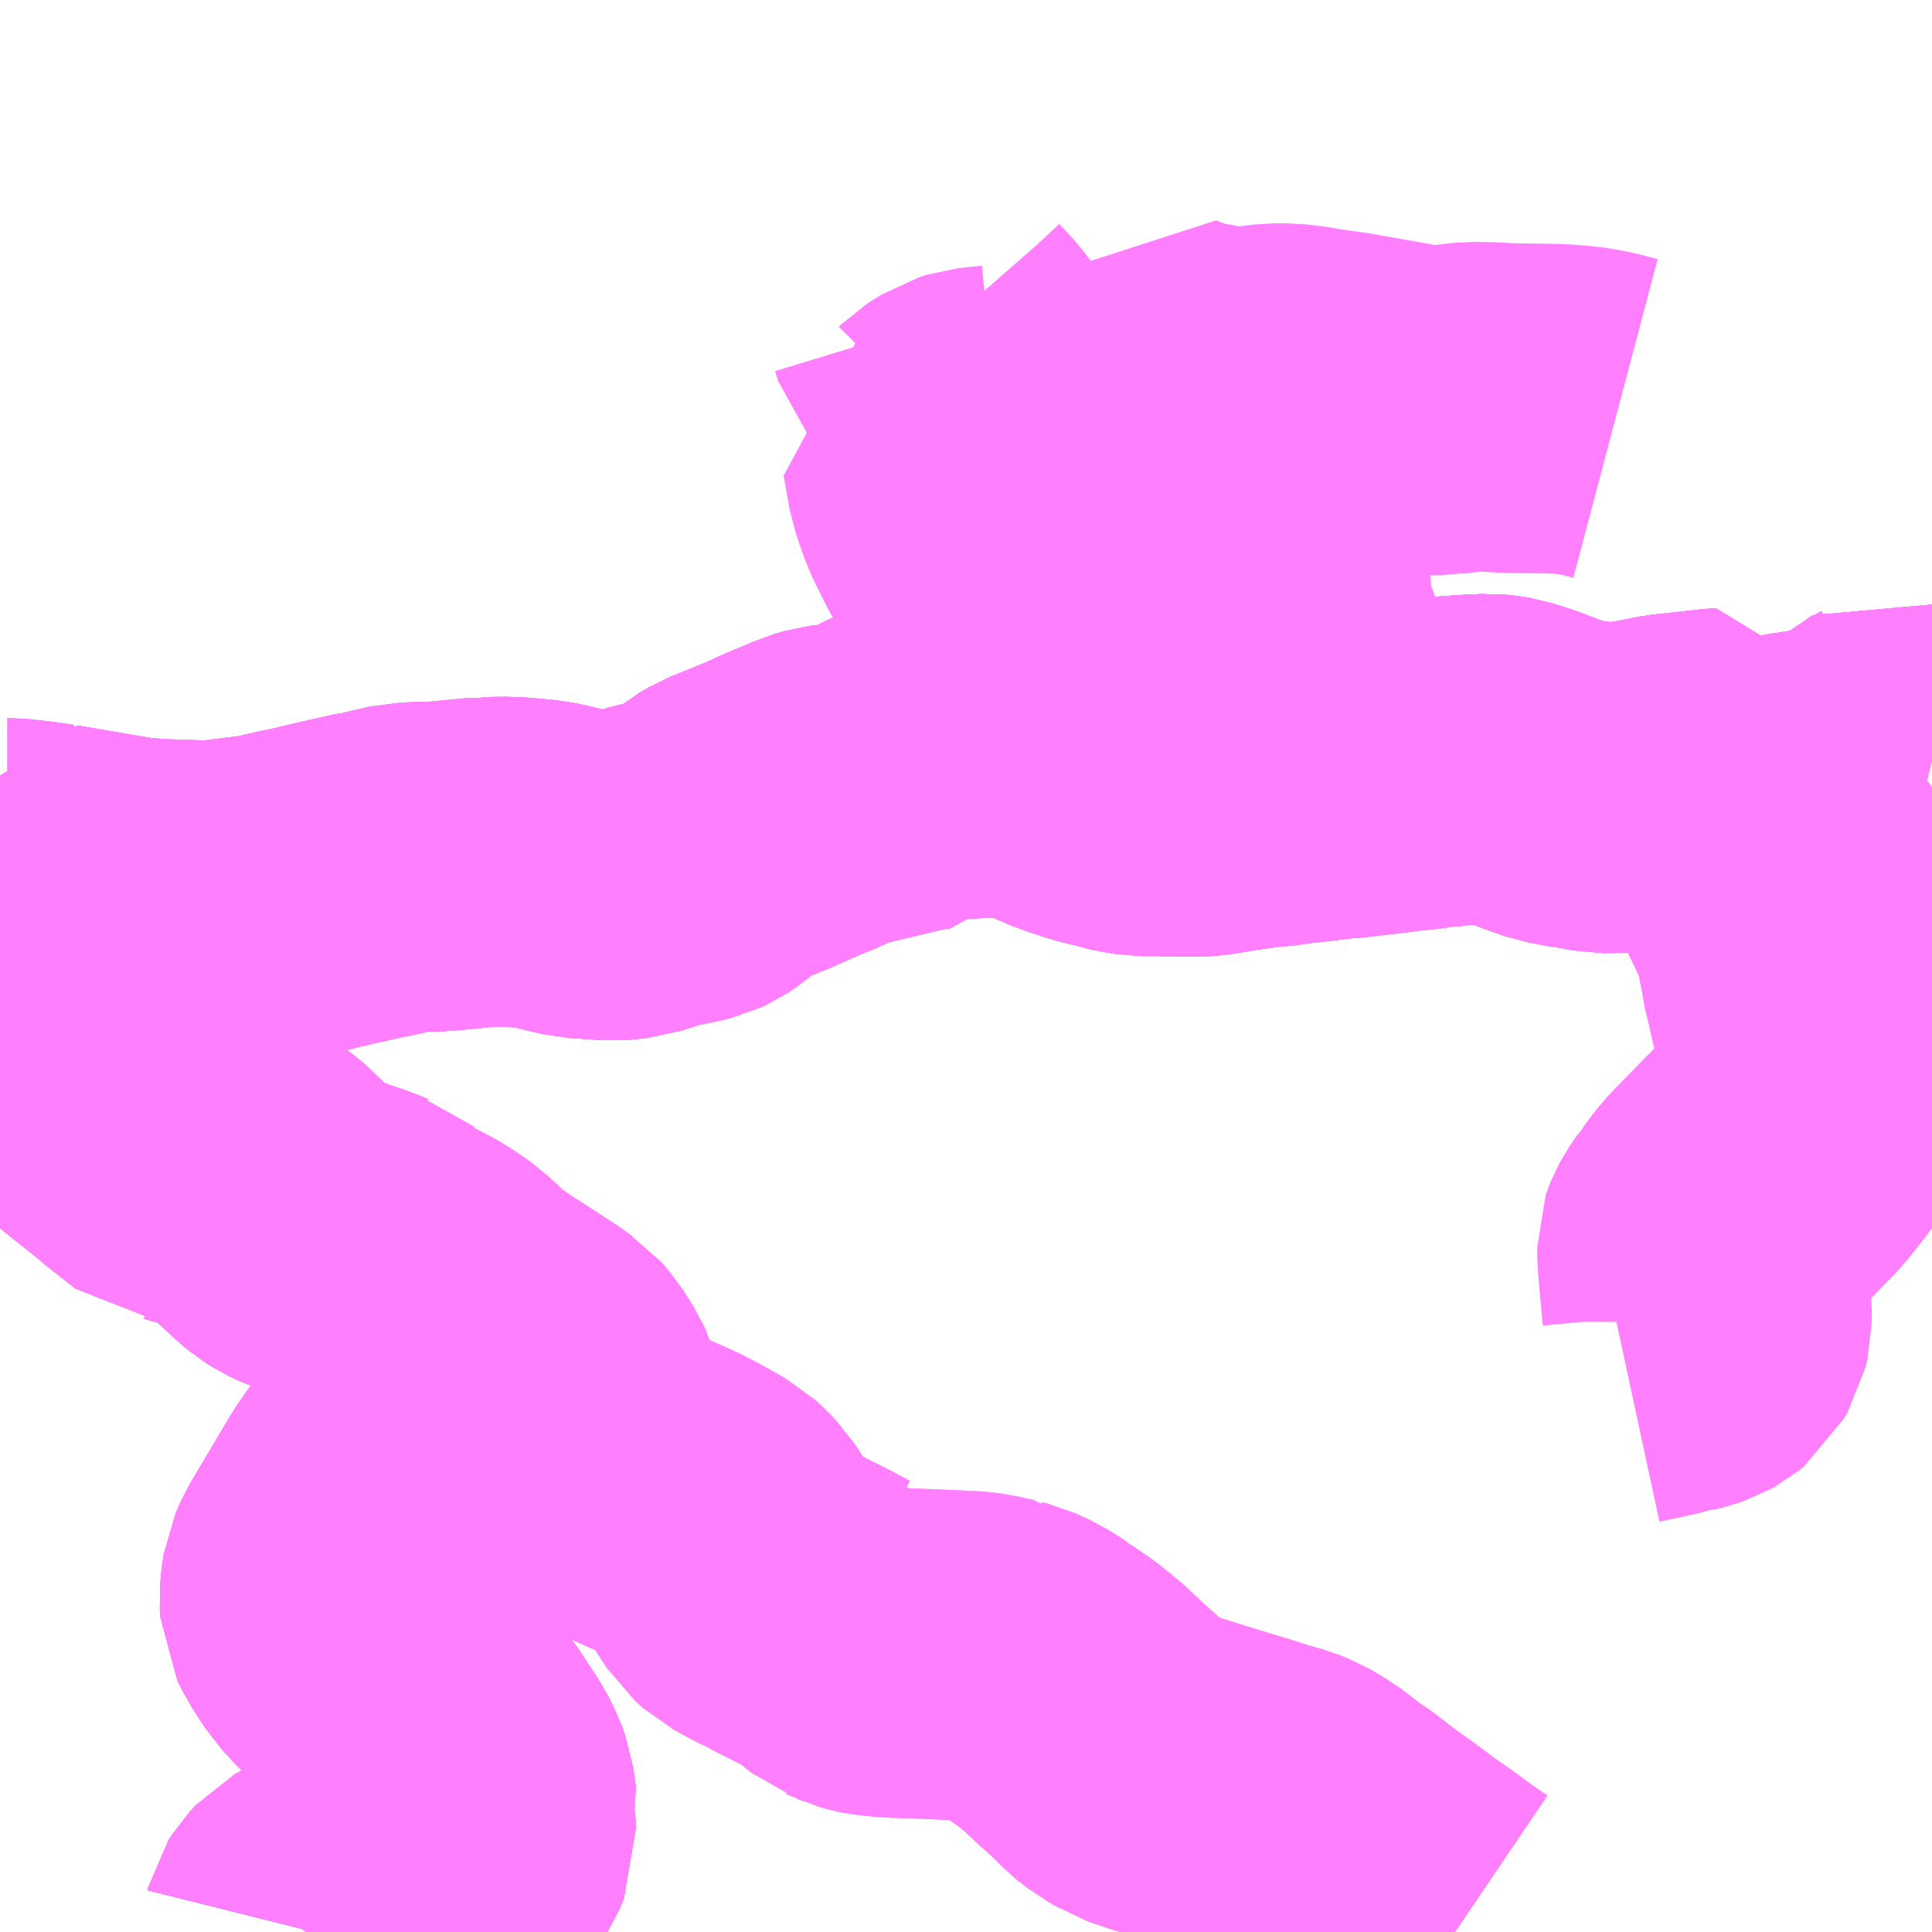 <?xml version="1.0" encoding="UTF-8"?>
<svg  xmlns="http://www.w3.org/2000/svg" xmlns:xlink="http://www.w3.org/1999/xlink" xmlns:go="http://purl.org/svgmap/profile" property="N07_001,N07_002,N07_003,N07_004,N07_005,N07_006,N07_007" viewBox="13684.57 -3555.176 4.395 4.395" go:dataArea="13684.5703125 -3555.17578125 4.39453125 4.39453125" >
<globalCoordinateSystem srsName="http://purl.org/crs/84" transform="matrix(100.0,0.0,0.0,-100.0,0.0,0.0)" />
<defs>
 <g id="p0" >
  <circle cx="0.0" cy="0.0" r="3" stroke="green" stroke-width="0.75" vector-effect="non-scaling-stroke" />
 </g>
</defs>
<g fill="none" fill-rule="evenodd" stroke="#FF00FF" stroke-width="0.75" opacity="0.5" vector-effect="non-scaling-stroke" stroke-linejoin="bevel" >
<path content="1,岐阜乗合自動車（株）,加野団地線_02_on,29.0,19.5,19.5," xlink:title="1" d="M13685.521,-3551.913L13685.496,-3551.878L13685.421,-3551.771L13685.419,-3551.768L13685.375,-3551.694L13685.324,-3551.608L13685.313,-3551.583L13685.31,-3551.563L13685.308,-3551.537L13685.309,-3551.521L13685.322,-3551.495L13685.351,-3551.45L13685.374,-3551.425L13685.405,-3551.395L13685.433,-3551.369L13685.452,-3551.349L13685.537,-3551.263L13685.556,-3551.24L13685.561,-3551.234L13685.579,-3551.209L13685.592,-3551.189L13685.619,-3551.148L13685.631,-3551.124L13685.639,-3551.102L13685.645,-3551.059L13685.64,-3551.04L13685.631,-3551.02L13685.616,-3550.999L13685.601,-3550.988L13685.582,-3550.975L13685.565,-3550.964L13685.514,-3550.934L13685.487,-3550.912L13685.474,-3550.901L13685.419,-3550.865L13685.326,-3550.831L13685.304,-3550.822L13685.29,-3550.814L13685.277,-3550.8L13685.27,-3550.789L13685.269,-3550.785L13685.266,-3550.781"/>
<path content="1,岐阜乗合自動車（株）,関板取線_01_on,7.0,4.0,4.0," xlink:title="1" d="M13684.635,-3552.832L13684.645,-3552.812L13684.664,-3552.776L13684.675,-3552.763L13684.699,-3552.745L13684.784,-3552.691L13684.898,-3552.6L13684.912,-3552.588L13684.974,-3552.539L13684.999,-3552.537L13685.024,-3552.53L13685.064,-3552.518L13685.127,-3552.493L13685.129,-3552.492L13685.141,-3552.484L13685.171,-3552.455L13685.187,-3552.439L13685.224,-3552.405L13685.24,-3552.392L13685.251,-3552.385L13685.274,-3552.374L13685.309,-3552.362L13685.379,-3552.338L13685.398,-3552.33L13685.401,-3552.329L13685.414,-3552.318L13685.423,-3552.311L13685.442,-3552.293L13685.45,-3552.287L13685.458,-3552.284L13685.506,-3552.262L13685.535,-3552.244L13685.561,-3552.226L13685.581,-3552.207L13685.605,-3552.184L13685.623,-3552.17L13685.671,-3552.137L13685.682,-3552.131L13685.768,-3552.075L13685.784,-3552.063L13685.793,-3552.057L13685.807,-3552.041L13685.829,-3552.006L13685.834,-3551.995L13685.84,-3551.975L13685.844,-3551.948L13685.852,-3551.911L13685.858,-3551.893L13685.865,-3551.879L13685.872,-3551.864L13685.876,-3551.851L13685.89,-3551.848L13685.905,-3551.843L13685.962,-3551.817L13686.058,-3551.773L13686.084,-3551.762L13686.126,-3551.74L13686.172,-3551.714L13686.184,-3551.703L13686.201,-3551.685L13686.223,-3551.651L13686.265,-3551.586L13686.283,-3551.57L13686.32,-3551.55L13686.352,-3551.535L13686.355,-3551.532L13686.423,-3551.498L13686.462,-3551.477L13686.463,-3551.477L13686.468,-3551.473L13686.515,-3551.435L13686.526,-3551.431L13686.534,-3551.427L13686.552,-3551.422L13686.562,-3551.42L13686.6,-3551.416L13686.666,-3551.414L13686.778,-3551.409L13686.803,-3551.406L13686.824,-3551.401L13686.828,-3551.4L13686.848,-3551.396L13686.849,-3551.395L13686.861,-3551.392L13686.892,-3551.378L13686.927,-3551.356L13686.93,-3551.353L13686.974,-3551.323L13687.012,-3551.292L13687.049,-3551.257L13687.087,-3551.223L13687.117,-3551.193L13687.136,-3551.178L13687.147,-3551.172L13687.166,-3551.16L13687.204,-3551.147L13687.277,-3551.124L13687.345,-3551.103L13687.395,-3551.088L13687.432,-3551.076L13687.477,-3551.063L13687.497,-3551.055L13687.53,-3551.036L13687.583,-3550.995L13687.594,-3550.989L13687.615,-3550.973L13687.651,-3550.945L13687.704,-3550.907L13687.751,-3550.872L13687.798,-3550.839L13687.802,-3550.836L13687.803,-3550.835L13687.846,-3550.804L13687.88,-3550.781"/>
<path content="1,岐阜乗合自動車（株）,関板取線_01_on,7.0,4.0,4.0," xlink:title="1" d="M13684.635,-3552.832L13684.638,-3552.863L13684.638,-3552.888L13684.645,-3552.935L13684.647,-3552.951L13684.657,-3553.025L13684.658,-3553.032L13684.663,-3553.079L13684.683,-3553.156L13684.649,-3553.161L13684.598,-3553.167L13684.587,-3553.167L13684.57,-3553.169"/>
<path content="1,岐阜乗合自動車（株）,関板取線_01_on,7.0,4.0,4.0," xlink:title="1" d="M13684.57,-3552.936L13684.587,-3552.922L13684.6,-3552.906L13684.622,-3552.859L13684.635,-3552.832"/>
<path content="1,岐阜乗合自動車（株）,関板取線_02_on,7.0,4.0,4.0," xlink:title="1" d="M13684.635,-3552.832L13684.645,-3552.812L13684.664,-3552.776L13684.675,-3552.763L13684.699,-3552.745L13684.784,-3552.691L13684.898,-3552.6L13684.912,-3552.588L13684.974,-3552.539L13684.999,-3552.537L13685.024,-3552.53L13685.064,-3552.518L13685.127,-3552.493L13685.129,-3552.492L13685.141,-3552.484L13685.171,-3552.455L13685.187,-3552.439L13685.224,-3552.405L13685.24,-3552.392L13685.251,-3552.385L13685.274,-3552.374L13685.309,-3552.362L13685.379,-3552.338L13685.398,-3552.33L13685.401,-3552.329L13685.414,-3552.318L13685.423,-3552.311L13685.442,-3552.293L13685.45,-3552.287L13685.458,-3552.284L13685.506,-3552.262L13685.535,-3552.244L13685.561,-3552.226L13685.581,-3552.207L13685.605,-3552.184L13685.623,-3552.17L13685.671,-3552.137L13685.682,-3552.131L13685.768,-3552.075L13685.784,-3552.063L13685.793,-3552.057L13685.807,-3552.041L13685.829,-3552.006L13685.834,-3551.995L13685.84,-3551.975L13685.844,-3551.948L13685.852,-3551.911L13685.858,-3551.893L13685.865,-3551.879L13685.872,-3551.864L13685.876,-3551.851L13685.89,-3551.848L13685.905,-3551.843L13685.962,-3551.817L13686.058,-3551.773L13686.084,-3551.762L13686.126,-3551.74L13686.172,-3551.714L13686.184,-3551.703L13686.201,-3551.685L13686.223,-3551.651L13686.265,-3551.586L13686.283,-3551.57L13686.32,-3551.55L13686.352,-3551.535L13686.355,-3551.532L13686.423,-3551.498L13686.462,-3551.477L13686.463,-3551.477L13686.468,-3551.473L13686.515,-3551.435L13686.526,-3551.431L13686.534,-3551.427L13686.552,-3551.422L13686.562,-3551.42L13686.6,-3551.416L13686.666,-3551.414L13686.778,-3551.409L13686.803,-3551.406L13686.824,-3551.401L13686.828,-3551.4L13686.848,-3551.396L13686.849,-3551.395L13686.861,-3551.392L13686.892,-3551.378L13686.927,-3551.356L13686.93,-3551.353L13686.974,-3551.323L13687.012,-3551.292L13687.049,-3551.257L13687.087,-3551.223L13687.117,-3551.193L13687.136,-3551.178L13687.147,-3551.172L13687.166,-3551.16L13687.204,-3551.147L13687.277,-3551.124L13687.345,-3551.103L13687.395,-3551.088L13687.432,-3551.076L13687.477,-3551.063L13687.497,-3551.055L13687.53,-3551.036L13687.583,-3550.995L13687.594,-3550.989L13687.615,-3550.973L13687.651,-3550.945L13687.704,-3550.907L13687.751,-3550.872L13687.798,-3550.839L13687.802,-3550.836L13687.803,-3550.835L13687.846,-3550.804L13687.88,-3550.781"/>
<path content="1,岐阜乗合自動車（株）,関板取線_02_on,7.0,4.0,4.0," xlink:title="1" d="M13684.635,-3552.832L13684.638,-3552.863L13684.638,-3552.888L13684.645,-3552.935L13684.647,-3552.951L13684.657,-3553.025L13684.658,-3553.032L13684.663,-3553.079L13684.683,-3553.156L13684.649,-3553.161L13684.598,-3553.167L13684.587,-3553.167L13684.57,-3553.169"/>
<path content="1,岐阜乗合自動車（株）,関板取線_02_on,7.0,4.0,4.0," xlink:title="1" d="M13684.57,-3552.936L13684.587,-3552.922L13684.6,-3552.906L13684.622,-3552.859L13684.635,-3552.832"/>
<path content="1,岐阜乗合自動車（株）,高美線_01_on,10.5,8.5,8.5," xlink:title="1" d="M13684.683,-3553.156L13684.668,-3553.098L13684.663,-3553.079L13684.658,-3553.032L13684.657,-3553.025L13684.647,-3552.951L13684.645,-3552.935L13684.638,-3552.888L13684.638,-3552.863L13684.635,-3552.832L13684.645,-3552.812L13684.664,-3552.776L13684.675,-3552.763L13684.699,-3552.745L13684.784,-3552.691L13684.898,-3552.6L13684.912,-3552.588L13684.974,-3552.539L13684.999,-3552.537L13685.024,-3552.53L13685.064,-3552.518L13685.127,-3552.493L13685.129,-3552.492L13685.141,-3552.484L13685.171,-3552.455L13685.187,-3552.439L13685.224,-3552.405L13685.24,-3552.392L13685.251,-3552.385L13685.274,-3552.374L13685.309,-3552.362L13685.379,-3552.338L13685.398,-3552.33L13685.401,-3552.329L13685.414,-3552.318L13685.423,-3552.311L13685.442,-3552.293L13685.45,-3552.287L13685.458,-3552.284L13685.506,-3552.262L13685.535,-3552.244L13685.561,-3552.226L13685.581,-3552.207L13685.605,-3552.184L13685.623,-3552.17L13685.671,-3552.137L13685.682,-3552.131L13685.608,-3552.032L13685.583,-3551.997L13685.521,-3551.913L13685.421,-3551.771L13685.419,-3551.768L13685.375,-3551.694L13685.324,-3551.608L13685.313,-3551.583L13685.31,-3551.563L13685.308,-3551.537L13685.309,-3551.521L13685.322,-3551.495L13685.351,-3551.45L13685.374,-3551.425L13685.405,-3551.395L13685.433,-3551.369L13685.452,-3551.349L13685.537,-3551.263L13685.556,-3551.24L13685.561,-3551.234L13685.579,-3551.209L13685.592,-3551.189L13685.619,-3551.148L13685.631,-3551.124L13685.639,-3551.102L13685.645,-3551.059L13685.64,-3551.04L13685.642,-3550.999L13685.633,-3550.977L13685.622,-3550.96L13685.603,-3550.941L13685.597,-3550.936L13685.579,-3550.923L13685.557,-3550.912L13685.471,-3550.874L13685.419,-3550.865L13685.326,-3550.831L13685.304,-3550.822L13685.29,-3550.814L13685.277,-3550.8L13685.27,-3550.789L13685.269,-3550.785L13685.266,-3550.781"/>
<path content="1,岐阜乗合自動車（株）,高美線_01_on,10.5,8.5,8.5," xlink:title="1" d="M13684.683,-3553.156L13684.649,-3553.161L13684.598,-3553.167L13684.587,-3553.167L13684.57,-3553.169"/>
<path content="1,岐阜乗合自動車（株）,高美線_01_on,10.5,8.5,8.5," xlink:title="1" d="M13688.965,-3553.447L13688.949,-3553.451L13688.929,-3553.458L13688.907,-3553.468L13688.881,-3553.45L13688.877,-3553.448L13688.848,-3553.427L13688.82,-3553.402L13688.804,-3553.393L13688.793,-3553.389L13688.779,-3553.386L13688.77,-3553.384L13688.703,-3553.371L13688.69,-3553.37L13688.673,-3553.366L13688.664,-3553.365L13688.599,-3553.354L13688.53,-3553.343L13688.526,-3553.351L13688.497,-3553.418L13688.481,-3553.417L13688.4,-3553.408L13688.371,-3553.405L13688.309,-3553.393L13688.286,-3553.389L13688.264,-3553.385L13688.241,-3553.383L13688.216,-3553.383L13688.167,-3553.392L13688.163,-3553.392L13688.116,-3553.401L13688.079,-3553.414L13688.05,-3553.425L13688.041,-3553.429L13687.988,-3553.446L13687.976,-3553.448L13687.957,-3553.45L13687.913,-3553.448L13687.87,-3553.445L13687.861,-3553.443L13687.852,-3553.442L13687.84,-3553.442L13687.819,-3553.438L13687.816,-3553.438L13687.813,-3553.438L13687.786,-3553.434L13687.775,-3553.434L13687.752,-3553.43L13687.746,-3553.43L13687.637,-3553.417L13687.608,-3553.415L13687.552,-3553.408L13687.514,-3553.404L13687.485,-3553.4L13687.478,-3553.399L13687.456,-3553.396L13687.45,-3553.396L13687.434,-3553.393L13687.421,-3553.393L13687.373,-3553.386L13687.312,-3553.376L13687.297,-3553.375L13687.277,-3553.375L13687.204,-3553.376L13687.169,-3553.376L13687.15,-3553.379L13687.12,-3553.385L13687.106,-3553.39L13687.082,-3553.395L13687.062,-3553.401L13687.022,-3553.414L13686.956,-3553.442L13686.934,-3553.454L13686.909,-3553.463L13686.889,-3553.467L13686.855,-3553.465L13686.807,-3553.463L13686.724,-3553.459L13686.699,-3553.456L13686.669,-3553.447L13686.648,-3553.441L13686.625,-3553.432L13686.597,-3553.419L13686.593,-3553.416L13686.569,-3553.403L13686.547,-3553.391L13686.529,-3553.379L13686.504,-3553.382L13686.474,-3553.382L13686.459,-3553.38L13686.435,-3553.373L13686.404,-3553.359L13686.387,-3553.353L13686.32,-3553.323L13686.276,-3553.305L13686.236,-3553.289L13686.212,-3553.275L13686.168,-3553.239L13686.156,-3553.231L13686.141,-3553.224L13686.121,-3553.219L13686.105,-3553.216L13686.101,-3553.215L13686.09,-3553.213L13686.077,-3553.211L13686.071,-3553.21L13686.022,-3553.194L13686.004,-3553.188L13685.965,-3553.184L13685.89,-3553.189L13685.851,-3553.198L13685.843,-3553.2L13685.818,-3553.206L13685.796,-3553.21L13685.743,-3553.215L13685.709,-3553.216L13685.689,-3553.215L13685.684,-3553.214L13685.674,-3553.215L13685.568,-3553.205L13685.495,-3553.203L13685.435,-3553.189L13685.419,-3553.186L13685.417,-3553.186L13685.404,-3553.183L13685.392,-3553.18L13685.386,-3553.179L13685.307,-3553.161L13685.275,-3553.153L13685.245,-3553.147L13685.176,-3553.131L13685.166,-3553.13L13685.046,-3553.115L13685.016,-3553.117L13684.98,-3553.118L13684.923,-3553.12L13684.864,-3553.125L13684.859,-3553.126L13684.794,-3553.137L13684.683,-3553.156"/>
<path content="1,岐阜乗合自動車（株）,高美線_02_on,10.5,8.5,8.5," xlink:title="1" d="M13688.965,-3553.447L13688.949,-3553.451L13688.929,-3553.458L13688.907,-3553.468L13688.881,-3553.45L13688.877,-3553.448L13688.848,-3553.427L13688.82,-3553.402L13688.804,-3553.393L13688.793,-3553.389L13688.779,-3553.386L13688.77,-3553.384L13688.703,-3553.371L13688.69,-3553.37L13688.673,-3553.366L13688.664,-3553.365L13688.599,-3553.354L13688.53,-3553.343L13688.526,-3553.351L13688.497,-3553.418L13688.481,-3553.417L13688.4,-3553.408L13688.371,-3553.405L13688.309,-3553.393L13688.286,-3553.389L13688.264,-3553.385L13688.241,-3553.383L13688.216,-3553.383L13688.167,-3553.392L13688.163,-3553.392L13688.116,-3553.401L13688.079,-3553.414L13688.05,-3553.425L13688.041,-3553.429L13687.988,-3553.446L13687.976,-3553.448L13687.957,-3553.45L13687.913,-3553.448L13687.87,-3553.445L13687.861,-3553.443L13687.852,-3553.442L13687.84,-3553.442L13687.819,-3553.438L13687.816,-3553.438L13687.813,-3553.438L13687.786,-3553.434L13687.775,-3553.434L13687.752,-3553.43L13687.746,-3553.43L13687.637,-3553.417L13687.608,-3553.415L13687.552,-3553.408L13687.514,-3553.404L13687.485,-3553.4L13687.478,-3553.399L13687.456,-3553.396L13687.45,-3553.396L13687.434,-3553.393L13687.421,-3553.393L13687.373,-3553.386L13687.312,-3553.376L13687.297,-3553.375L13687.277,-3553.375L13687.204,-3553.376L13687.169,-3553.376L13687.15,-3553.379L13687.12,-3553.385L13687.106,-3553.39L13687.082,-3553.395L13687.062,-3553.401L13687.022,-3553.414L13686.956,-3553.442L13686.934,-3553.454L13686.909,-3553.463L13686.889,-3553.467L13686.855,-3553.465L13686.807,-3553.463L13686.724,-3553.459L13686.699,-3553.456L13686.669,-3553.447L13686.648,-3553.441L13686.625,-3553.432L13686.597,-3553.419L13686.593,-3553.416L13686.569,-3553.403L13686.547,-3553.391L13686.529,-3553.379L13686.504,-3553.382L13686.474,-3553.382L13686.459,-3553.38L13686.435,-3553.373L13686.404,-3553.359L13686.387,-3553.353L13686.32,-3553.323L13686.276,-3553.305L13686.236,-3553.289L13686.212,-3553.275L13686.168,-3553.239L13686.156,-3553.231L13686.141,-3553.224L13686.121,-3553.219L13686.105,-3553.216L13686.101,-3553.215L13686.09,-3553.213L13686.077,-3553.211L13686.071,-3553.21L13686.022,-3553.194L13686.004,-3553.188L13685.965,-3553.184L13685.89,-3553.189L13685.851,-3553.198L13685.843,-3553.2L13685.818,-3553.206L13685.796,-3553.21L13685.743,-3553.215L13685.709,-3553.216L13685.689,-3553.215L13685.684,-3553.214L13685.674,-3553.215L13685.568,-3553.205L13685.495,-3553.203L13685.435,-3553.189L13685.419,-3553.186L13685.417,-3553.186L13685.404,-3553.183L13685.392,-3553.18L13685.386,-3553.179L13685.307,-3553.161L13685.275,-3553.153L13685.245,-3553.147L13685.176,-3553.131L13685.166,-3553.13L13685.046,-3553.115L13685.016,-3553.117L13684.98,-3553.118L13684.923,-3553.12L13684.864,-3553.125L13684.859,-3553.126L13684.794,-3553.137L13684.683,-3553.156L13684.668,-3553.098L13684.663,-3553.079L13684.658,-3553.032L13684.657,-3553.025L13684.647,-3552.951L13684.645,-3552.935L13684.638,-3552.888L13684.638,-3552.863L13684.635,-3552.832L13684.645,-3552.812L13684.664,-3552.776L13684.675,-3552.763L13684.699,-3552.745L13684.784,-3552.691L13684.898,-3552.6L13684.912,-3552.588L13684.974,-3552.539L13684.999,-3552.537L13685.024,-3552.53L13685.064,-3552.518L13685.127,-3552.493L13685.129,-3552.492L13685.141,-3552.484L13685.171,-3552.455L13685.187,-3552.439L13685.224,-3552.405L13685.24,-3552.392L13685.251,-3552.385L13685.274,-3552.374L13685.309,-3552.362L13685.379,-3552.338L13685.398,-3552.33L13685.401,-3552.329L13685.414,-3552.318L13685.423,-3552.311L13685.442,-3552.293L13685.45,-3552.287L13685.458,-3552.284L13685.506,-3552.262L13685.535,-3552.244L13685.561,-3552.226L13685.581,-3552.207L13685.605,-3552.184L13685.623,-3552.17L13685.671,-3552.137L13685.682,-3552.131L13685.608,-3552.032L13685.583,-3551.997L13685.521,-3551.913L13685.421,-3551.771L13685.419,-3551.768L13685.375,-3551.694L13685.324,-3551.608L13685.313,-3551.583L13685.31,-3551.563L13685.308,-3551.537L13685.309,-3551.521L13685.322,-3551.495L13685.351,-3551.45L13685.374,-3551.425L13685.405,-3551.395L13685.433,-3551.369L13685.452,-3551.349L13685.537,-3551.263L13685.556,-3551.24L13685.561,-3551.234L13685.579,-3551.209L13685.592,-3551.189L13685.619,-3551.148L13685.631,-3551.124L13685.639,-3551.102L13685.645,-3551.059L13685.64,-3551.04L13685.642,-3550.999L13685.633,-3550.977L13685.622,-3550.96L13685.603,-3550.941L13685.597,-3550.936L13685.579,-3550.923L13685.557,-3550.912L13685.471,-3550.874L13685.419,-3550.865L13685.326,-3550.831L13685.304,-3550.822L13685.29,-3550.814L13685.277,-3550.8L13685.27,-3550.789L13685.269,-3550.785L13685.266,-3550.781"/>
<path content="1,岐阜乗合自動車（株）,高美線_03_on,10.5,8.5,8.5," xlink:title="1" d="M13688.965,-3553.447L13688.949,-3553.451L13688.929,-3553.458L13688.907,-3553.468L13688.881,-3553.45L13688.877,-3553.448L13688.848,-3553.427L13688.82,-3553.402L13688.804,-3553.393L13688.793,-3553.389L13688.779,-3553.386L13688.77,-3553.384L13688.703,-3553.371L13688.69,-3553.37L13688.673,-3553.366L13688.664,-3553.365L13688.599,-3553.354L13688.53,-3553.343L13688.526,-3553.351L13688.497,-3553.418L13688.481,-3553.417L13688.4,-3553.408L13688.371,-3553.405L13688.309,-3553.393L13688.286,-3553.389L13688.264,-3553.385L13688.241,-3553.383L13688.216,-3553.383L13688.167,-3553.392L13688.163,-3553.392L13688.116,-3553.401L13688.079,-3553.414L13688.05,-3553.425L13688.041,-3553.429L13687.988,-3553.446L13687.976,-3553.448L13687.957,-3553.45L13687.913,-3553.448L13687.87,-3553.445L13687.861,-3553.443L13687.852,-3553.442L13687.84,-3553.442L13687.819,-3553.438L13687.816,-3553.438L13687.813,-3553.438L13687.786,-3553.434L13687.775,-3553.434L13687.752,-3553.43L13687.746,-3553.43L13687.637,-3553.417L13687.608,-3553.415L13687.552,-3553.408L13687.514,-3553.404L13687.485,-3553.4L13687.478,-3553.399L13687.456,-3553.396L13687.45,-3553.396L13687.434,-3553.393L13687.421,-3553.393L13687.373,-3553.386L13687.312,-3553.376L13687.297,-3553.375L13687.277,-3553.375L13687.204,-3553.376L13687.169,-3553.376L13687.15,-3553.379L13687.12,-3553.385L13687.106,-3553.39L13687.082,-3553.395L13687.062,-3553.401L13687.022,-3553.414L13686.956,-3553.442L13686.934,-3553.454L13686.909,-3553.463L13686.889,-3553.467L13686.855,-3553.465L13686.807,-3553.463L13686.724,-3553.459L13686.699,-3553.456L13686.669,-3553.447L13686.648,-3553.441L13686.625,-3553.432L13686.597,-3553.419L13686.593,-3553.416L13686.569,-3553.403L13686.547,-3553.391L13686.529,-3553.379L13686.504,-3553.382L13686.474,-3553.382L13686.459,-3553.38L13686.435,-3553.373L13686.404,-3553.359L13686.387,-3553.353L13686.32,-3553.323L13686.276,-3553.305L13686.236,-3553.289L13686.212,-3553.275L13686.168,-3553.239L13686.156,-3553.231L13686.141,-3553.224L13686.121,-3553.219L13686.105,-3553.216L13686.101,-3553.215L13686.09,-3553.213L13686.077,-3553.211L13686.071,-3553.21L13686.022,-3553.194L13686.004,-3553.188L13685.965,-3553.184L13685.89,-3553.189L13685.851,-3553.198L13685.843,-3553.2L13685.818,-3553.206L13685.796,-3553.21L13685.743,-3553.215L13685.709,-3553.216L13685.689,-3553.215L13685.684,-3553.214L13685.674,-3553.215L13685.568,-3553.205L13685.495,-3553.203L13685.435,-3553.189L13685.419,-3553.186L13685.417,-3553.186L13685.404,-3553.183L13685.392,-3553.18L13685.386,-3553.179L13685.307,-3553.161L13685.275,-3553.153L13685.245,-3553.147L13685.176,-3553.131L13685.166,-3553.13L13685.046,-3553.115L13685.016,-3553.117L13684.98,-3553.118L13684.923,-3553.12L13684.864,-3553.125L13684.859,-3553.126L13684.794,-3553.137L13684.683,-3553.156"/>
<path content="1,岐阜乗合自動車（株）,高美線_04_on,10.5,8.5,8.5," xlink:title="1" d="M13684.683,-3553.156L13684.668,-3553.098L13684.663,-3553.079L13684.658,-3553.032L13684.657,-3553.025L13684.647,-3552.951L13684.645,-3552.935L13684.638,-3552.888L13684.638,-3552.863L13684.635,-3552.832L13684.645,-3552.812L13684.664,-3552.776L13684.675,-3552.763L13684.699,-3552.745L13684.784,-3552.691L13684.898,-3552.6L13684.912,-3552.588L13684.974,-3552.539L13684.999,-3552.537L13685.024,-3552.53L13685.064,-3552.518L13685.127,-3552.493L13685.129,-3552.492L13685.141,-3552.484L13685.171,-3552.455L13685.187,-3552.439L13685.224,-3552.405L13685.24,-3552.392L13685.251,-3552.385L13685.274,-3552.374L13685.309,-3552.362L13685.379,-3552.338L13685.398,-3552.33L13685.401,-3552.329L13685.414,-3552.318L13685.423,-3552.311L13685.442,-3552.293L13685.45,-3552.287L13685.458,-3552.284L13685.506,-3552.262L13685.535,-3552.244L13685.561,-3552.226L13685.581,-3552.207L13685.605,-3552.184L13685.623,-3552.17L13685.671,-3552.137L13685.682,-3552.131L13685.608,-3552.032L13685.583,-3551.997L13685.521,-3551.913L13685.421,-3551.771L13685.419,-3551.768L13685.375,-3551.694L13685.324,-3551.608L13685.313,-3551.583L13685.31,-3551.563L13685.308,-3551.537L13685.309,-3551.521L13685.322,-3551.495L13685.351,-3551.45L13685.374,-3551.425L13685.405,-3551.395L13685.433,-3551.369L13685.452,-3551.349L13685.537,-3551.263L13685.556,-3551.24L13685.561,-3551.234L13685.579,-3551.209L13685.592,-3551.189L13685.619,-3551.148L13685.631,-3551.124L13685.639,-3551.102L13685.645,-3551.059L13685.64,-3551.04L13685.642,-3550.999L13685.633,-3550.977L13685.622,-3550.96L13685.603,-3550.941L13685.597,-3550.936L13685.579,-3550.923L13685.557,-3550.912L13685.471,-3550.874L13685.419,-3550.865L13685.326,-3550.831L13685.304,-3550.822L13685.29,-3550.814L13685.277,-3550.8L13685.27,-3550.789L13685.269,-3550.785L13685.266,-3550.781"/>
<path content="1,岐阜乗合自動車（株）,高美線_04_on,10.5,8.5,8.5," xlink:title="1" d="M13684.683,-3553.156L13684.649,-3553.161L13684.598,-3553.167L13684.587,-3553.167L13684.57,-3553.169"/>
<path content="1,岐阜乗合自動車（株）,高美線_04_on,10.5,8.5,8.5," xlink:title="1" d="M13688.965,-3553.447L13688.949,-3553.451L13688.929,-3553.458L13688.907,-3553.468L13688.881,-3553.45L13688.877,-3553.448L13688.848,-3553.427L13688.82,-3553.402L13688.804,-3553.393L13688.793,-3553.389L13688.779,-3553.386L13688.77,-3553.384L13688.703,-3553.371L13688.69,-3553.37L13688.673,-3553.366L13688.664,-3553.365L13688.599,-3553.354L13688.53,-3553.343L13688.526,-3553.351L13688.497,-3553.418L13688.481,-3553.417L13688.4,-3553.408L13688.371,-3553.405L13688.309,-3553.393L13688.286,-3553.389L13688.264,-3553.385L13688.241,-3553.383L13688.216,-3553.383L13688.167,-3553.392L13688.163,-3553.392L13688.116,-3553.401L13688.079,-3553.414L13688.05,-3553.425L13688.041,-3553.429L13687.988,-3553.446L13687.976,-3553.448L13687.957,-3553.45L13687.913,-3553.448L13687.87,-3553.445L13687.861,-3553.443L13687.852,-3553.442L13687.84,-3553.442L13687.819,-3553.438L13687.816,-3553.438L13687.813,-3553.438L13687.786,-3553.434L13687.775,-3553.434L13687.752,-3553.43L13687.746,-3553.43L13687.637,-3553.417L13687.608,-3553.415L13687.552,-3553.408L13687.514,-3553.404L13687.485,-3553.4L13687.478,-3553.399L13687.456,-3553.396L13687.45,-3553.396L13687.434,-3553.393L13687.421,-3553.393L13687.373,-3553.386L13687.312,-3553.376L13687.297,-3553.375L13687.277,-3553.375L13687.204,-3553.376L13687.169,-3553.376L13687.15,-3553.379L13687.12,-3553.385L13687.106,-3553.39L13687.082,-3553.395L13687.062,-3553.401L13687.022,-3553.414L13686.956,-3553.442L13686.934,-3553.454L13686.909,-3553.463L13686.889,-3553.467L13686.855,-3553.465L13686.807,-3553.463L13686.724,-3553.459L13686.699,-3553.456L13686.669,-3553.447L13686.648,-3553.441L13686.625,-3553.432L13686.597,-3553.419L13686.593,-3553.416L13686.569,-3553.403L13686.547,-3553.391L13686.529,-3553.379L13686.504,-3553.382L13686.474,-3553.382L13686.459,-3553.38L13686.435,-3553.373L13686.404,-3553.359L13686.387,-3553.353L13686.32,-3553.323L13686.276,-3553.305L13686.236,-3553.289L13686.212,-3553.275L13686.168,-3553.239L13686.156,-3553.231L13686.141,-3553.224L13686.121,-3553.219L13686.105,-3553.216L13686.101,-3553.215L13686.09,-3553.213L13686.077,-3553.211L13686.071,-3553.21L13686.022,-3553.194L13686.004,-3553.188L13685.965,-3553.184L13685.89,-3553.189L13685.851,-3553.198L13685.843,-3553.2L13685.818,-3553.206L13685.796,-3553.21L13685.743,-3553.215L13685.709,-3553.216L13685.689,-3553.215L13685.684,-3553.214L13685.674,-3553.215L13685.568,-3553.205L13685.495,-3553.203L13685.435,-3553.189L13685.419,-3553.186L13685.417,-3553.186L13685.404,-3553.183L13685.392,-3553.18L13685.386,-3553.179L13685.307,-3553.161L13685.275,-3553.153L13685.245,-3553.147L13685.176,-3553.131L13685.166,-3553.13L13685.046,-3553.115L13685.016,-3553.117L13684.98,-3553.118L13684.923,-3553.12L13684.864,-3553.125L13684.859,-3553.126L13684.794,-3553.137L13684.683,-3553.156"/>
<path content="1,岐阜乗合自動車（株）,高美線_05_on,10.5,8.5,8.5," xlink:title="1" d="M13688.965,-3553.447L13688.949,-3553.451L13688.929,-3553.458L13688.907,-3553.468L13688.881,-3553.45L13688.877,-3553.448L13688.848,-3553.427L13688.82,-3553.402L13688.804,-3553.393L13688.793,-3553.389L13688.779,-3553.386L13688.77,-3553.384L13688.703,-3553.371L13688.69,-3553.37L13688.673,-3553.366L13688.664,-3553.365L13688.599,-3553.354L13688.53,-3553.343L13688.526,-3553.351L13688.497,-3553.418L13688.481,-3553.417L13688.4,-3553.408L13688.371,-3553.405L13688.309,-3553.393L13688.286,-3553.389L13688.264,-3553.385L13688.241,-3553.383L13688.216,-3553.383L13688.167,-3553.392L13688.163,-3553.392L13688.116,-3553.401L13688.079,-3553.414L13688.05,-3553.425L13688.041,-3553.429L13687.988,-3553.446L13687.976,-3553.448L13687.957,-3553.45L13687.913,-3553.448L13687.87,-3553.445L13687.861,-3553.443L13687.852,-3553.442L13687.84,-3553.442L13687.819,-3553.438L13687.816,-3553.438L13687.813,-3553.438L13687.786,-3553.434L13687.775,-3553.434L13687.752,-3553.43L13687.746,-3553.43L13687.637,-3553.417L13687.608,-3553.415L13687.552,-3553.408L13687.514,-3553.404L13687.485,-3553.4L13687.478,-3553.399L13687.456,-3553.396L13687.45,-3553.396L13687.434,-3553.393L13687.421,-3553.393L13687.373,-3553.386L13687.312,-3553.376L13687.297,-3553.375L13687.277,-3553.375L13687.204,-3553.376L13687.169,-3553.376L13687.15,-3553.379L13687.12,-3553.385L13687.106,-3553.39L13687.082,-3553.395L13687.062,-3553.401L13687.022,-3553.414L13686.956,-3553.442L13686.934,-3553.454L13686.909,-3553.463L13686.889,-3553.467L13686.855,-3553.465L13686.807,-3553.463L13686.724,-3553.459L13686.699,-3553.456L13686.669,-3553.447L13686.648,-3553.441L13686.625,-3553.432L13686.597,-3553.419L13686.593,-3553.416L13686.569,-3553.403L13686.547,-3553.391L13686.529,-3553.379L13686.504,-3553.382L13686.474,-3553.382L13686.459,-3553.38L13686.435,-3553.373L13686.404,-3553.359L13686.387,-3553.353L13686.32,-3553.323L13686.276,-3553.305L13686.236,-3553.289L13686.212,-3553.275L13686.168,-3553.239L13686.156,-3553.231L13686.141,-3553.224L13686.121,-3553.219L13686.105,-3553.216L13686.101,-3553.215L13686.09,-3553.213L13686.077,-3553.211L13686.071,-3553.21L13686.022,-3553.194L13686.004,-3553.188L13685.965,-3553.184L13685.89,-3553.189L13685.851,-3553.198L13685.843,-3553.2L13685.818,-3553.206L13685.796,-3553.21L13685.743,-3553.215L13685.709,-3553.216L13685.689,-3553.215L13685.684,-3553.214L13685.674,-3553.215L13685.568,-3553.205L13685.495,-3553.203L13685.435,-3553.189L13685.419,-3553.186L13685.417,-3553.186L13685.404,-3553.183L13685.392,-3553.18L13685.386,-3553.179L13685.307,-3553.161L13685.275,-3553.153L13685.245,-3553.147L13685.176,-3553.131L13685.166,-3553.13L13685.046,-3553.115L13685.016,-3553.117L13684.98,-3553.118L13684.923,-3553.12L13684.864,-3553.125L13684.859,-3553.126L13684.794,-3553.137L13684.683,-3553.156L13684.668,-3553.098L13684.663,-3553.079L13684.658,-3553.032L13684.657,-3553.025L13684.647,-3552.951L13684.645,-3552.935L13684.638,-3552.888L13684.638,-3552.863L13684.635,-3552.832L13684.645,-3552.812L13684.664,-3552.776L13684.675,-3552.763L13684.699,-3552.745L13684.784,-3552.691L13684.898,-3552.6L13684.912,-3552.588L13684.974,-3552.539L13684.999,-3552.537L13685.024,-3552.53L13685.064,-3552.518L13685.127,-3552.493L13685.129,-3552.492L13685.141,-3552.484L13685.171,-3552.455L13685.187,-3552.439L13685.224,-3552.405L13685.24,-3552.392L13685.251,-3552.385L13685.274,-3552.374L13685.309,-3552.362L13685.379,-3552.338L13685.398,-3552.33L13685.401,-3552.329L13685.414,-3552.318L13685.423,-3552.311L13685.442,-3552.293L13685.45,-3552.287L13685.458,-3552.284L13685.506,-3552.262L13685.535,-3552.244L13685.561,-3552.226L13685.581,-3552.207L13685.605,-3552.184L13685.623,-3552.17L13685.671,-3552.137L13685.682,-3552.131L13685.608,-3552.032L13685.583,-3551.997L13685.521,-3551.913L13685.421,-3551.771L13685.419,-3551.768L13685.375,-3551.694L13685.324,-3551.608L13685.313,-3551.583L13685.31,-3551.563L13685.308,-3551.537L13685.309,-3551.521L13685.322,-3551.495L13685.351,-3551.45L13685.374,-3551.425L13685.405,-3551.395L13685.433,-3551.369L13685.452,-3551.349L13685.537,-3551.263L13685.556,-3551.24L13685.561,-3551.234L13685.579,-3551.209L13685.592,-3551.189L13685.619,-3551.148L13685.631,-3551.124L13685.639,-3551.102L13685.645,-3551.059L13685.64,-3551.04L13685.642,-3550.999L13685.633,-3550.977L13685.622,-3550.96L13685.603,-3550.941L13685.597,-3550.936L13685.579,-3550.923L13685.557,-3550.912L13685.471,-3550.874L13685.419,-3550.865L13685.326,-3550.831L13685.304,-3550.822L13685.29,-3550.814L13685.277,-3550.8L13685.27,-3550.789L13685.269,-3550.785L13685.266,-3550.781"/>
<path content="3,美濃市,大矢田・藍見線,0.8,2.0,1.0," xlink:title="3" d="M13688.266,-3552.081L13688.345,-3552.098L13688.366,-3552.104L13688.372,-3552.104L13688.374,-3552.106L13688.38,-3552.106L13688.381,-3552.106L13688.393,-3552.109L13688.397,-3552.11L13688.417,-3552.117L13688.426,-3552.122L13688.437,-3552.131L13688.442,-3552.14L13688.449,-3552.152L13688.453,-3552.169L13688.453,-3552.193L13688.453,-3552.196L13688.447,-3552.259L13688.442,-3552.316L13688.442,-3552.339L13688.443,-3552.342L13688.445,-3552.347L13688.451,-3552.358L13688.467,-3552.382L13688.472,-3552.387L13688.486,-3552.407L13688.49,-3552.412L13688.5,-3552.425L13688.616,-3552.544L13688.649,-3552.586L13688.705,-3552.659L13688.737,-3552.702L13688.772,-3552.757L13688.756,-3552.774L13688.732,-3552.807L13688.722,-3552.823L13688.706,-3552.855L13688.699,-3552.877L13688.691,-3552.905L13688.688,-3552.923L13688.676,-3552.971L13688.675,-3552.981L13688.675,-3552.983L13688.666,-3553.028L13688.665,-3553.033L13688.656,-3553.075L13688.646,-3553.098L13688.624,-3553.144L13688.599,-3553.196L13688.594,-3553.207L13688.548,-3553.303L13688.535,-3553.332L13688.53,-3553.343"/>
<path content="3,美濃市,大矢田・藍見線,0.8,2.0,1.0," xlink:title="3" d="M13688.53,-3553.343L13688.526,-3553.351L13688.497,-3553.418L13688.481,-3553.417L13688.4,-3553.408L13688.371,-3553.405L13688.309,-3553.393L13688.286,-3553.389L13688.264,-3553.385L13688.241,-3553.383L13688.216,-3553.383L13688.167,-3553.392L13688.163,-3553.392L13688.116,-3553.401L13688.079,-3553.414L13688.05,-3553.425L13688.041,-3553.429L13687.988,-3553.446L13687.976,-3553.448L13687.957,-3553.45L13687.913,-3553.448L13687.87,-3553.445L13687.861,-3553.443L13687.852,-3553.442L13687.84,-3553.442L13687.819,-3553.438L13687.816,-3553.438L13687.813,-3553.438L13687.786,-3553.434L13687.775,-3553.434L13687.752,-3553.43L13687.746,-3553.43L13687.637,-3553.417L13687.608,-3553.415L13687.54,-3553.554L13687.534,-3553.566L13687.512,-3553.615L13687.486,-3553.68L13687.465,-3553.738L13687.459,-3553.763L13687.456,-3553.778L13687.454,-3553.793L13687.445,-3553.881L13687.442,-3553.924L13687.44,-3553.928L13687.439,-3553.931L13687.438,-3553.932L13687.427,-3553.942L13687.41,-3553.958L13687.387,-3553.98L13687.337,-3554.025L13687.319,-3554.047L13687.301,-3554.075L13687.284,-3554.119L13687.28,-3554.132L13687.279,-3554.146L13687.279,-3554.172L13687.281,-3554.177L13687.28,-3554.187L13687.279,-3554.194L13687.278,-3554.199L13687.272,-3554.218L13687.253,-3554.257L13687.245,-3554.279L13687.246,-3554.293L13687.25,-3554.306"/>
<path content="3,美濃市,大矢田・藍見線,0.8,2.0,1.0," xlink:title="3" d="M13687.111,-3553.954L13687.107,-3553.924L13687.104,-3553.906L13687.096,-3553.842L13687.078,-3553.722L13687.075,-3553.706L13687.067,-3553.668L13687.063,-3553.64L13687.061,-3553.623L13687.06,-3553.607L13687.06,-3553.591L13687.06,-3553.561L13687.056,-3553.533L13687.045,-3553.479L13687.033,-3553.439L13687.022,-3553.414L13686.992,-3553.427L13686.956,-3553.442L13686.934,-3553.454L13686.909,-3553.463L13686.889,-3553.467L13686.892,-3553.47L13686.919,-3553.525L13686.945,-3553.589L13686.952,-3553.617L13686.952,-3553.637L13686.945,-3553.669L13686.935,-3553.69L13686.91,-3553.74L13686.782,-3553.972L13686.754,-3554.029L13686.745,-3554.055L13686.744,-3554.058L13686.735,-3554.085L13686.722,-3554.159L13686.743,-3554.168L13686.744,-3554.169L13686.774,-3554.188L13686.79,-3554.193L13686.827,-3554.197L13686.838,-3554.198"/>
<path content="3,美濃市,大矢田・藍見線,0.8,2.0,1.0," xlink:title="3" d="M13688.965,-3553.447L13688.949,-3553.451L13688.929,-3553.458L13688.907,-3553.468L13688.881,-3553.45L13688.877,-3553.448L13688.848,-3553.427L13688.82,-3553.402L13688.804,-3553.393L13688.793,-3553.389L13688.779,-3553.386L13688.77,-3553.384L13688.703,-3553.371L13688.69,-3553.37L13688.673,-3553.366L13688.664,-3553.365L13688.599,-3553.354L13688.53,-3553.343"/>
<path content="3,美濃市,大矢田・藍見線,0.8,2.0,1.0," xlink:title="3" d="M13686.838,-3554.198L13686.84,-3554.193L13686.842,-3554.191L13686.851,-3554.175L13686.869,-3554.141L13686.88,-3554.112L13686.894,-3554.058L13686.899,-3554.007L13686.905,-3553.986L13686.907,-3553.986L13686.914,-3553.984L13686.952,-3553.979L13686.954,-3553.978L13686.967,-3553.976L13686.978,-3553.974L13687.024,-3553.967L13687.059,-3553.961L13687.067,-3553.961L13687.111,-3553.954"/>
<path content="3,美濃市,大矢田・藍見線,0.8,2.0,1.0," xlink:title="3" d="M13686.838,-3554.198L13686.83,-3554.214L13686.811,-3554.267L13686.797,-3554.292L13686.757,-3554.35L13686.736,-3554.378L13686.706,-3554.41L13686.699,-3554.418L13686.692,-3554.441"/>
<path content="3,美濃市,大矢田・藍見線,0.8,2.0,1.0," xlink:title="3" d="M13688.245,-3554.224L13688.211,-3554.233L13688.178,-3554.24L13688.152,-3554.243L13688.115,-3554.246L13687.992,-3554.248L13687.963,-3554.25L13687.919,-3554.251L13687.893,-3554.248L13687.851,-3554.243L13687.846,-3554.242L13687.842,-3554.242L13687.822,-3554.243L13687.814,-3554.244L13687.781,-3554.247L13687.738,-3554.255L13687.647,-3554.271L13687.625,-3554.275L13687.561,-3554.284L13687.532,-3554.289L13687.507,-3554.292L13687.499,-3554.293L13687.468,-3554.293L13687.428,-3554.288L13687.401,-3554.285L13687.381,-3554.284L13687.367,-3554.284L13687.325,-3554.291L13687.323,-3554.292L13687.295,-3554.297L13687.266,-3554.302L13687.25,-3554.306"/>
<path content="3,美濃市,大矢田・藍見線,0.8,2.0,1.0," xlink:title="3" d="M13687.25,-3554.306L13687.228,-3554.314L13687.194,-3554.328L13687.176,-3554.299L13687.164,-3554.278L13687.153,-3554.25L13687.149,-3554.226L13687.149,-3554.191L13687.15,-3554.16L13687.147,-3554.131L13687.136,-3554.087L13687.127,-3554.044L13687.122,-3554.02L13687.111,-3553.954"/>
</g>
</svg>
